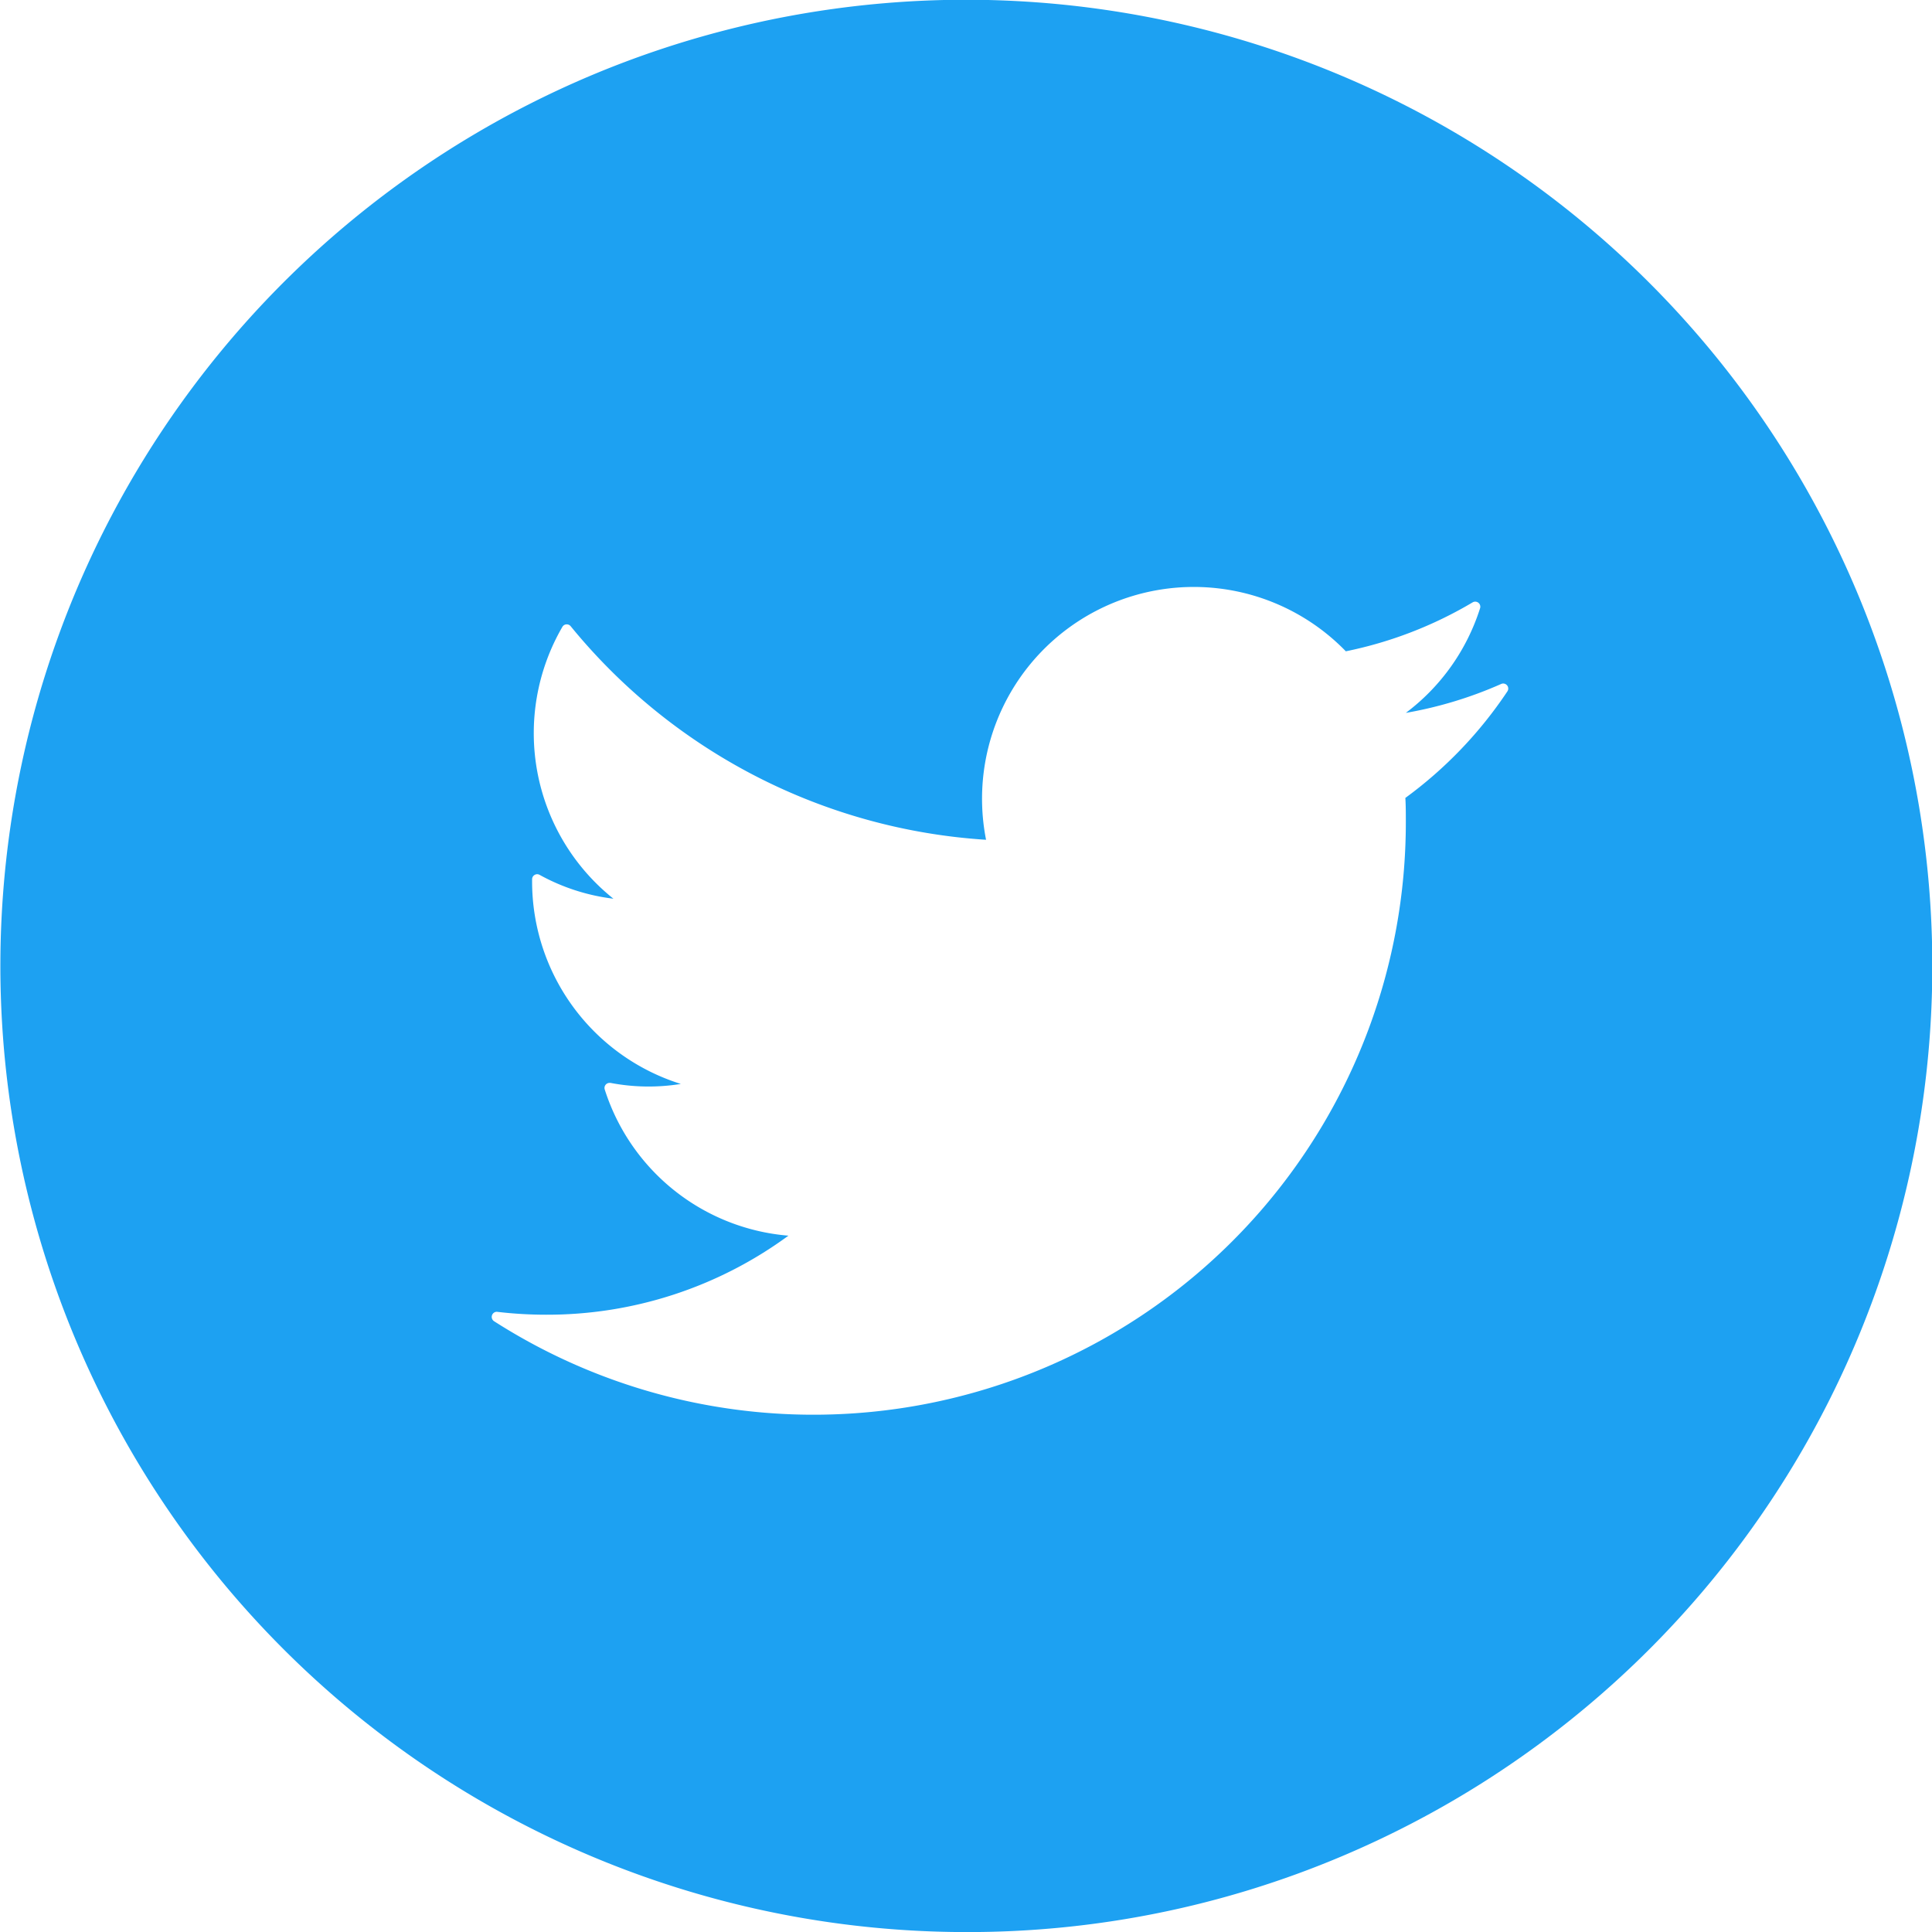 <svg xmlns="http://www.w3.org/2000/svg" width="55.999" height="56.002" viewBox="0 0 55.999 56.002"><defs><style>.a{fill:#1da1f2;}</style></defs><path class="a" d="M28,56A28.008,28.008,0,0,1,17.1,2.2,28.008,28.008,0,0,1,38.9,53.8,27.822,27.822,0,0,1,28,56ZM14.4,38.021a.149.149,0,0,0-.139.1.148.148,0,0,0,.059.173A17.169,17.169,0,0,0,40.748,23.827c0-.241,0-.478-.014-.7a12.209,12.209,0,0,0,2.958-3.089.145.145,0,0,0-.01-.175.148.148,0,0,0-.112-.052.141.141,0,0,0-.059.013,11.8,11.8,0,0,1-2.763.838A6.1,6.1,0,0,0,42.9,17.629a.145.145,0,0,0-.049-.159.147.147,0,0,0-.166-.012,11.8,11.8,0,0,1-3.676,1.419A6.138,6.138,0,0,0,28.581,24.34a16.927,16.927,0,0,1-12.04-6.19.146.146,0,0,0-.112-.054h-.013a.146.146,0,0,0-.115.072,6.14,6.14,0,0,0,1.479,7.88,5.887,5.887,0,0,1-2.139-.691.147.147,0,0,0-.072-.019.142.142,0,0,0-.072.02.145.145,0,0,0-.074.123v.078a6.151,6.151,0,0,0,4.311,5.858,5.859,5.859,0,0,1-2.038-.03l-.027,0a.146.146,0,0,0-.141.19,6.115,6.115,0,0,0,5.324,4.238,11.81,11.81,0,0,1-7.026,2.291,12.083,12.083,0,0,1-1.41-.083Z" transform="translate(0 0.001)"/></svg>